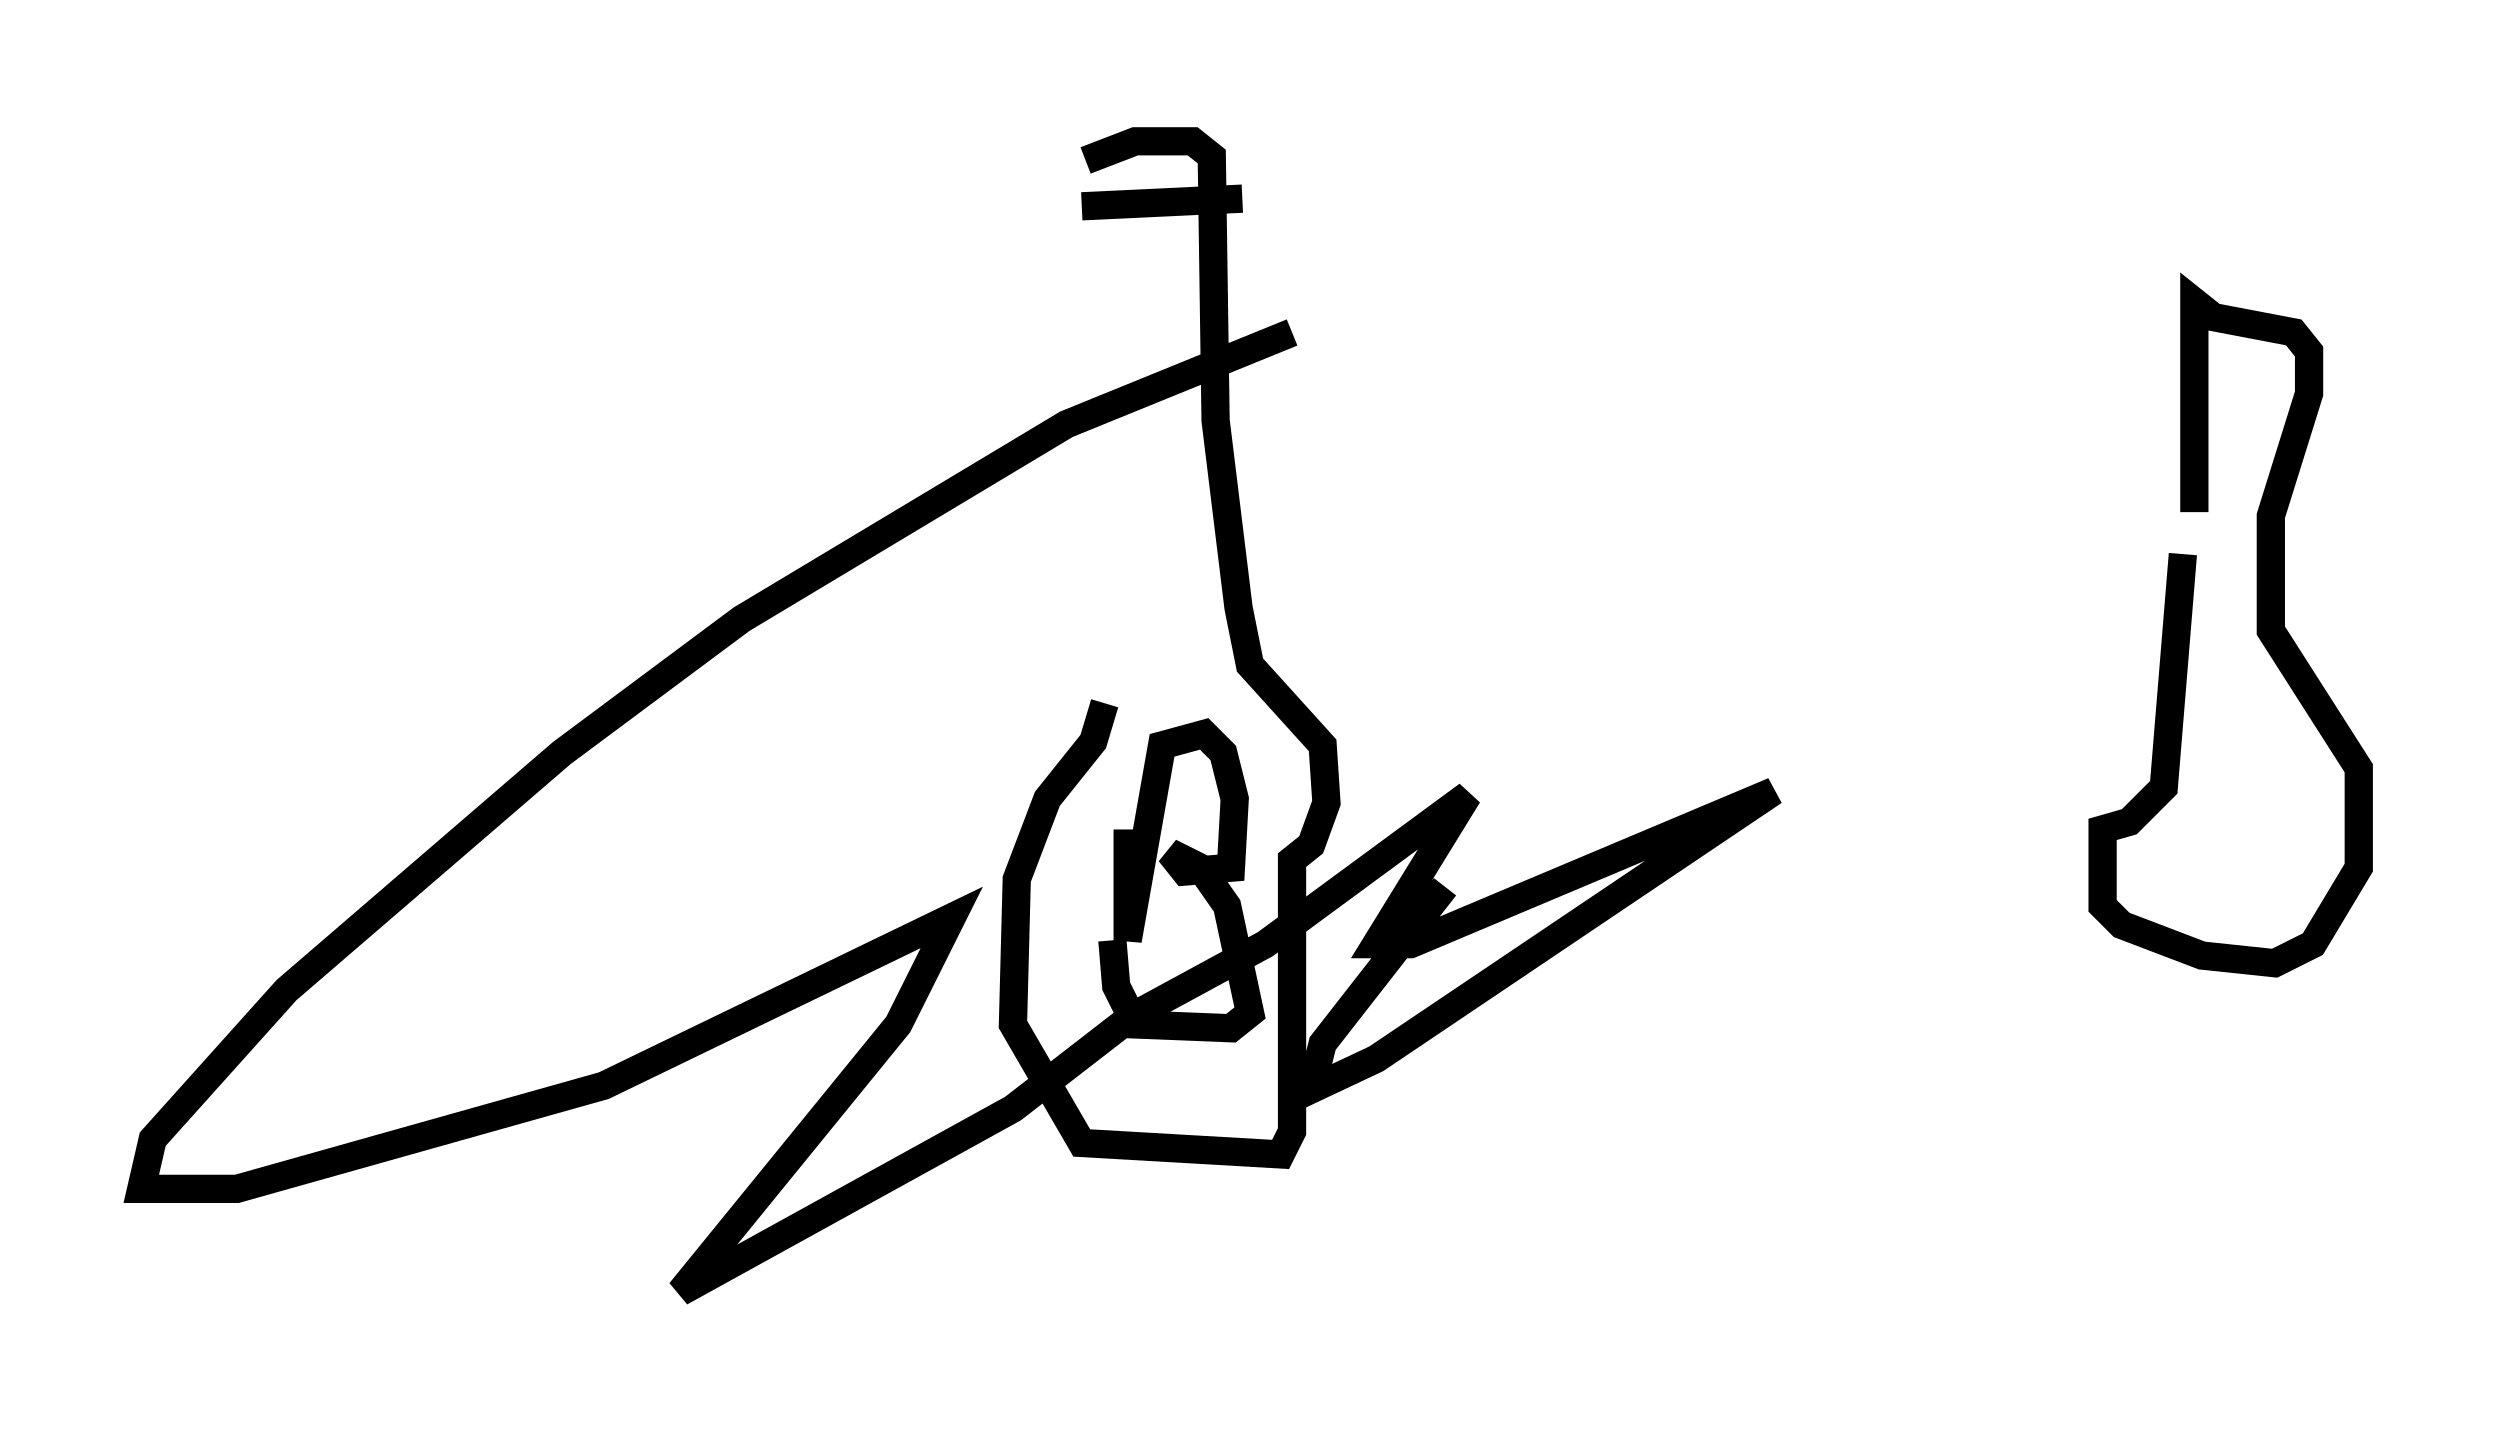 <?xml version="1.0" encoding="utf-8" ?>
<svg baseProfile="full" height="50.73" version="1.1" width="88.484" xmlns="http://www.w3.org/2000/svg" xmlns:ev="http://www.w3.org/2001/xml-events" xmlns:xlink="http://www.w3.org/1999/xlink"><defs /><rect fill="white" height="50.73" width="88.484" x="0" y="0" /><path d="M38.423, 6.083 m0.677, 18.809 l-0.406, 1.353 -1.624, 2.03 l-1.083, 2.842 -0.135, 5.142 l2.436, 4.195 7.036, 0.406 l0.406, -0.812 0.0, -9.607 l0.677, -0.541 0.541, -1.488 l-0.135, -2.03 -2.571, -2.842 l-0.406, -2.03 -0.812, -6.631 l-0.135, -9.337 -0.677, -0.541 l-2.03, 0.0 -1.759, 0.677 m-0.135, 1.624 l5.683, -0.271 m-4.059, 22.327 l0.0, 3.924 1.218, -6.901 l1.488, -0.406 0.677, 0.677 l0.406, 1.624 -0.135, 2.436 l-1.624, 0.135 -0.541, -0.677 l1.083, 0.541 0.947, 1.353 l0.812, 3.789 -0.677, 0.541 l-3.383, -0.135 -0.677, -1.353 l-0.135, -1.624 m6.36, -21.515 l-7.984, 3.248 -11.502, 6.901 l-6.36, 4.736 -9.743, 8.39 l-4.736, 5.277 -0.406, 1.759 l3.383, 0.0 12.99, -3.654 l12.314, -5.954 -1.894, 3.789 l-7.713, 9.472 11.773, -6.495 l4.195, -3.248 4.736, -2.571 l7.172, -5.277 -3.248, 5.277 l1.218, 0.0 12.855, -5.413 l-14.073, 9.472 -2.3, 1.083 l0.406, -1.624 4.33, -5.548 m26.522, -13.261 l0.0, -7.442 0.677, 0.541 l2.842, 0.541 0.541, 0.677 l0.0, 1.488 -1.353, 4.33 l0.0, 4.059 3.112, 4.871 l0.0, 3.518 -1.624, 2.706 l-1.353, 0.677 -2.571, -0.271 l-2.842, -1.083 -0.677, -0.677 l0.0, -2.706 0.947, -0.271 l1.218, -1.218 0.677, -8.254 " fill="none" stroke="black" stroke-width="1" /></svg>
